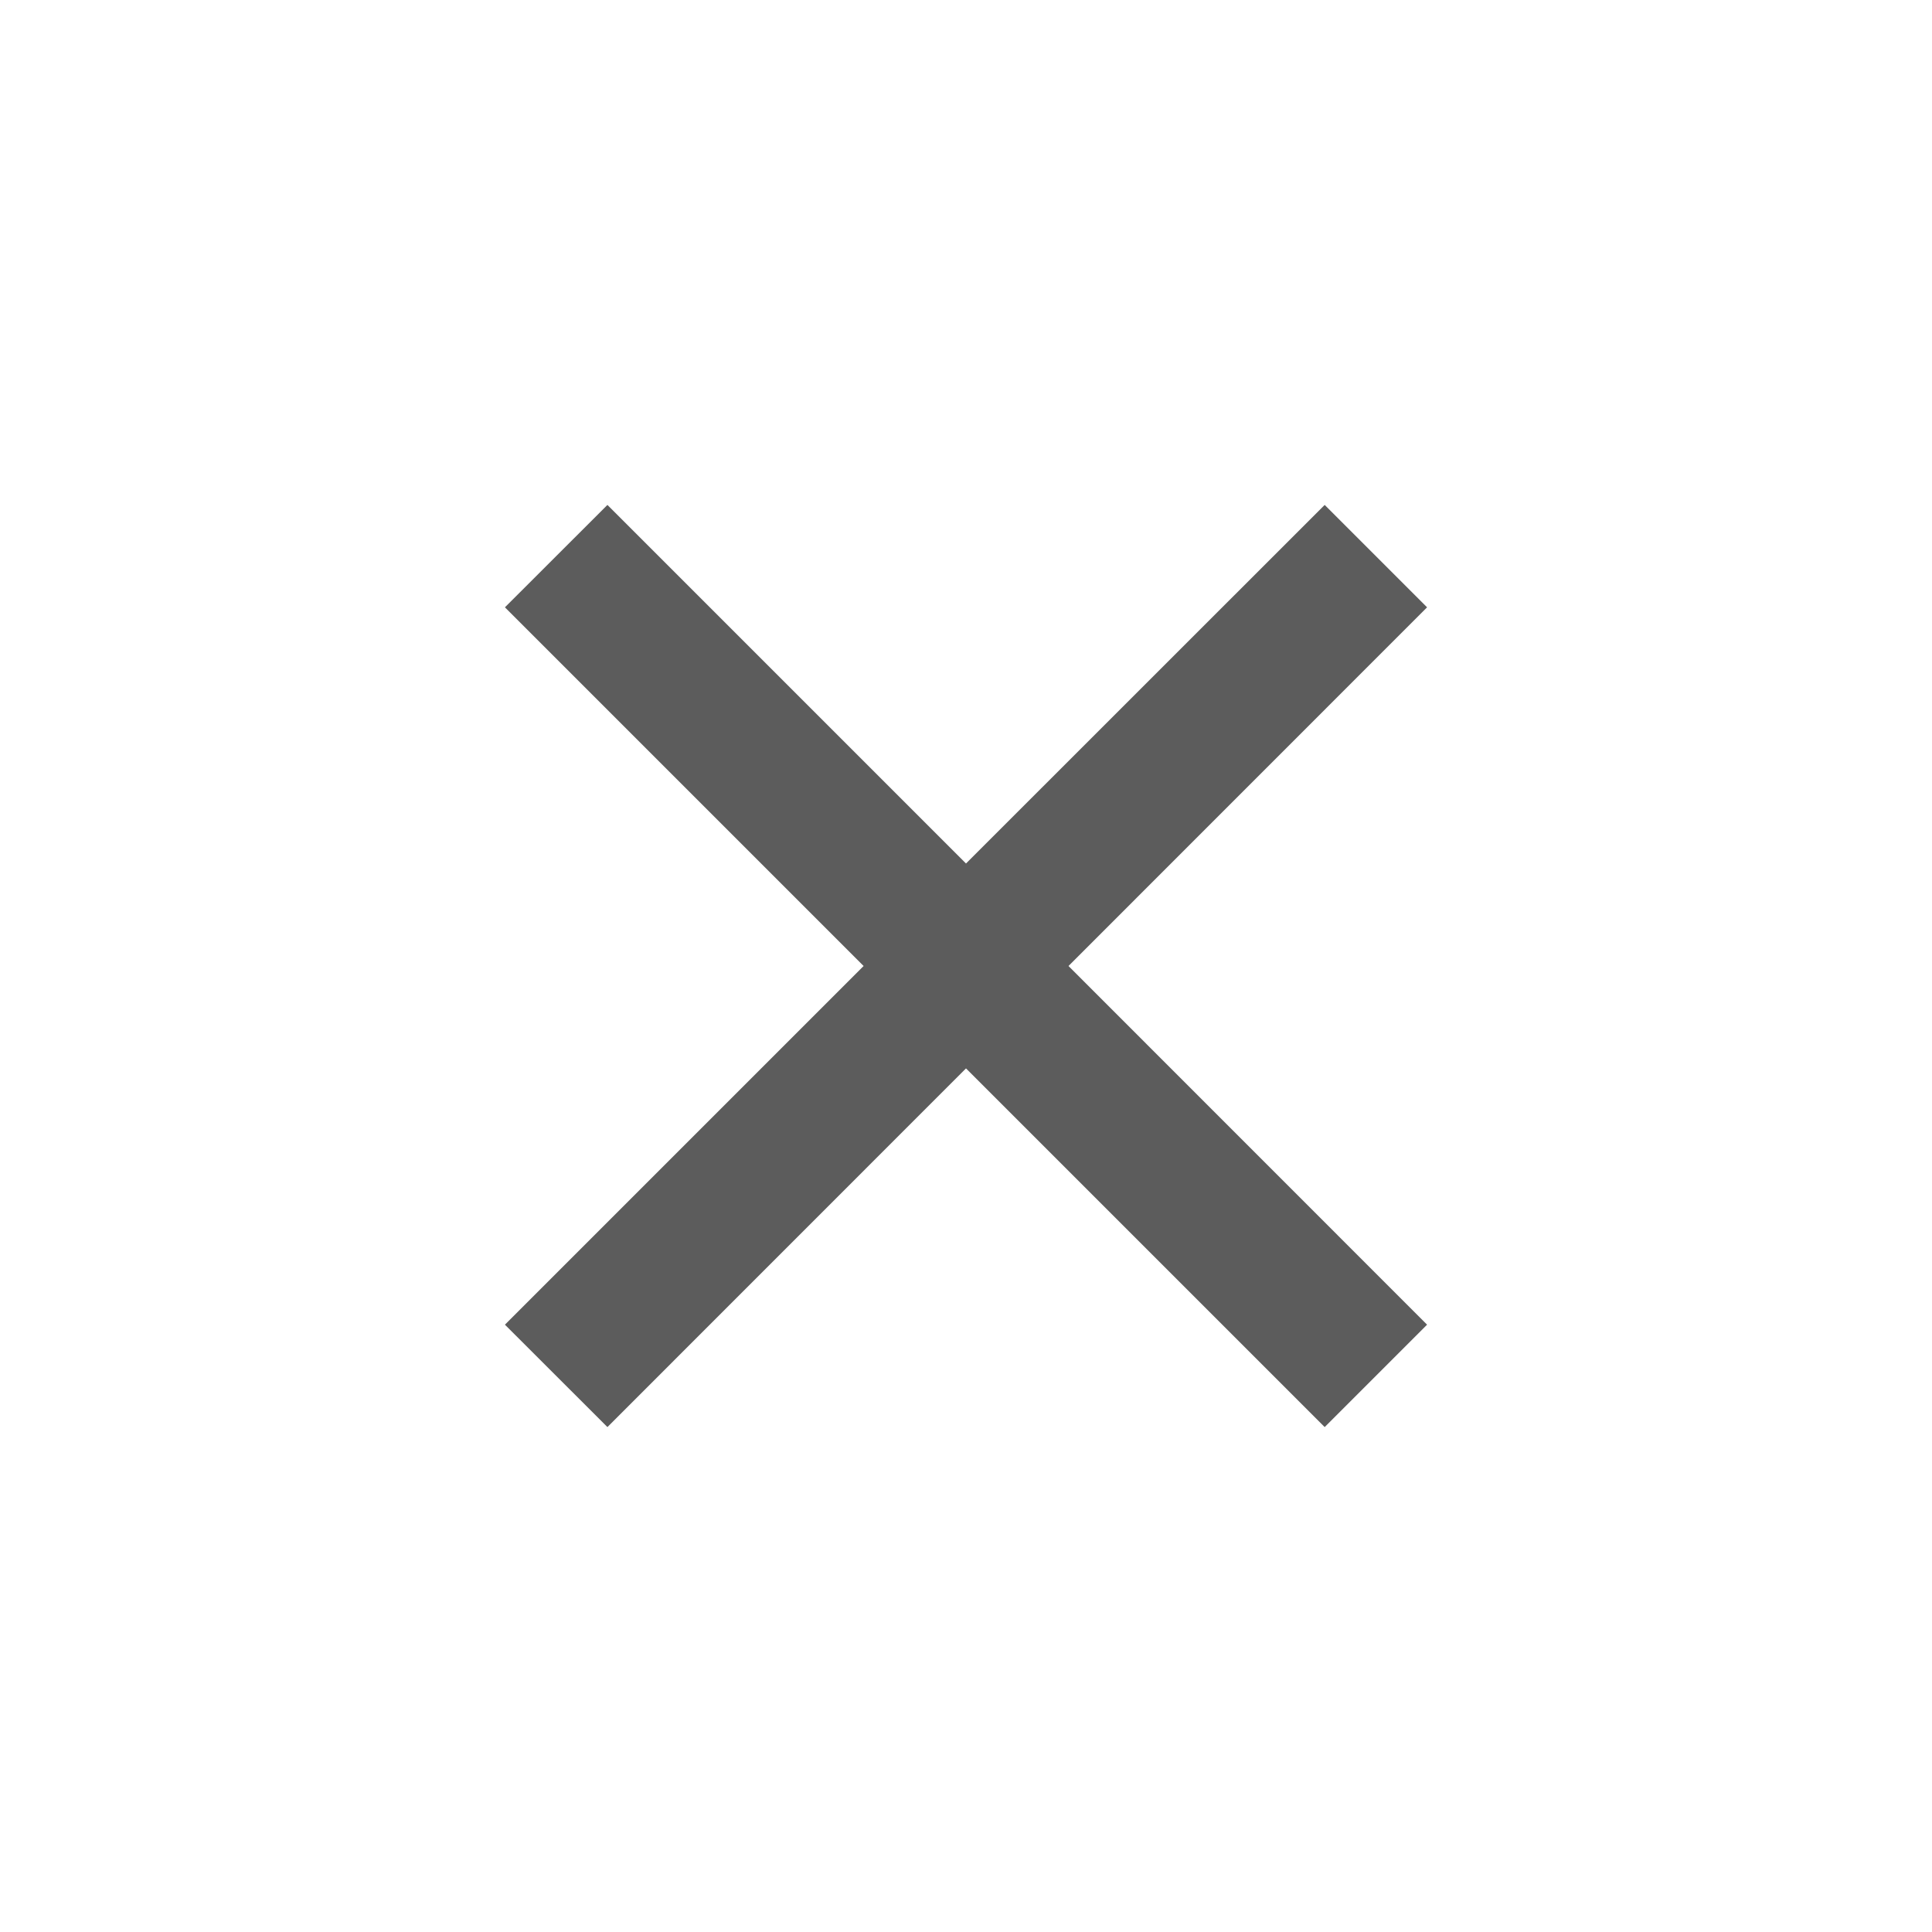 <svg width="20" height="20" viewBox="0 0 20 20" fill="none" xmlns="http://www.w3.org/2000/svg">
<path d="M10 8.939L13.713 5.227L14.773 6.287L11.061 10L14.773 13.713L13.713 14.773L10 11.06L6.288 14.773L5.227 13.713L8.94 10L5.227 6.287L6.288 5.227L10 8.939Z" fill="#5C5C5C"/>
</svg>
